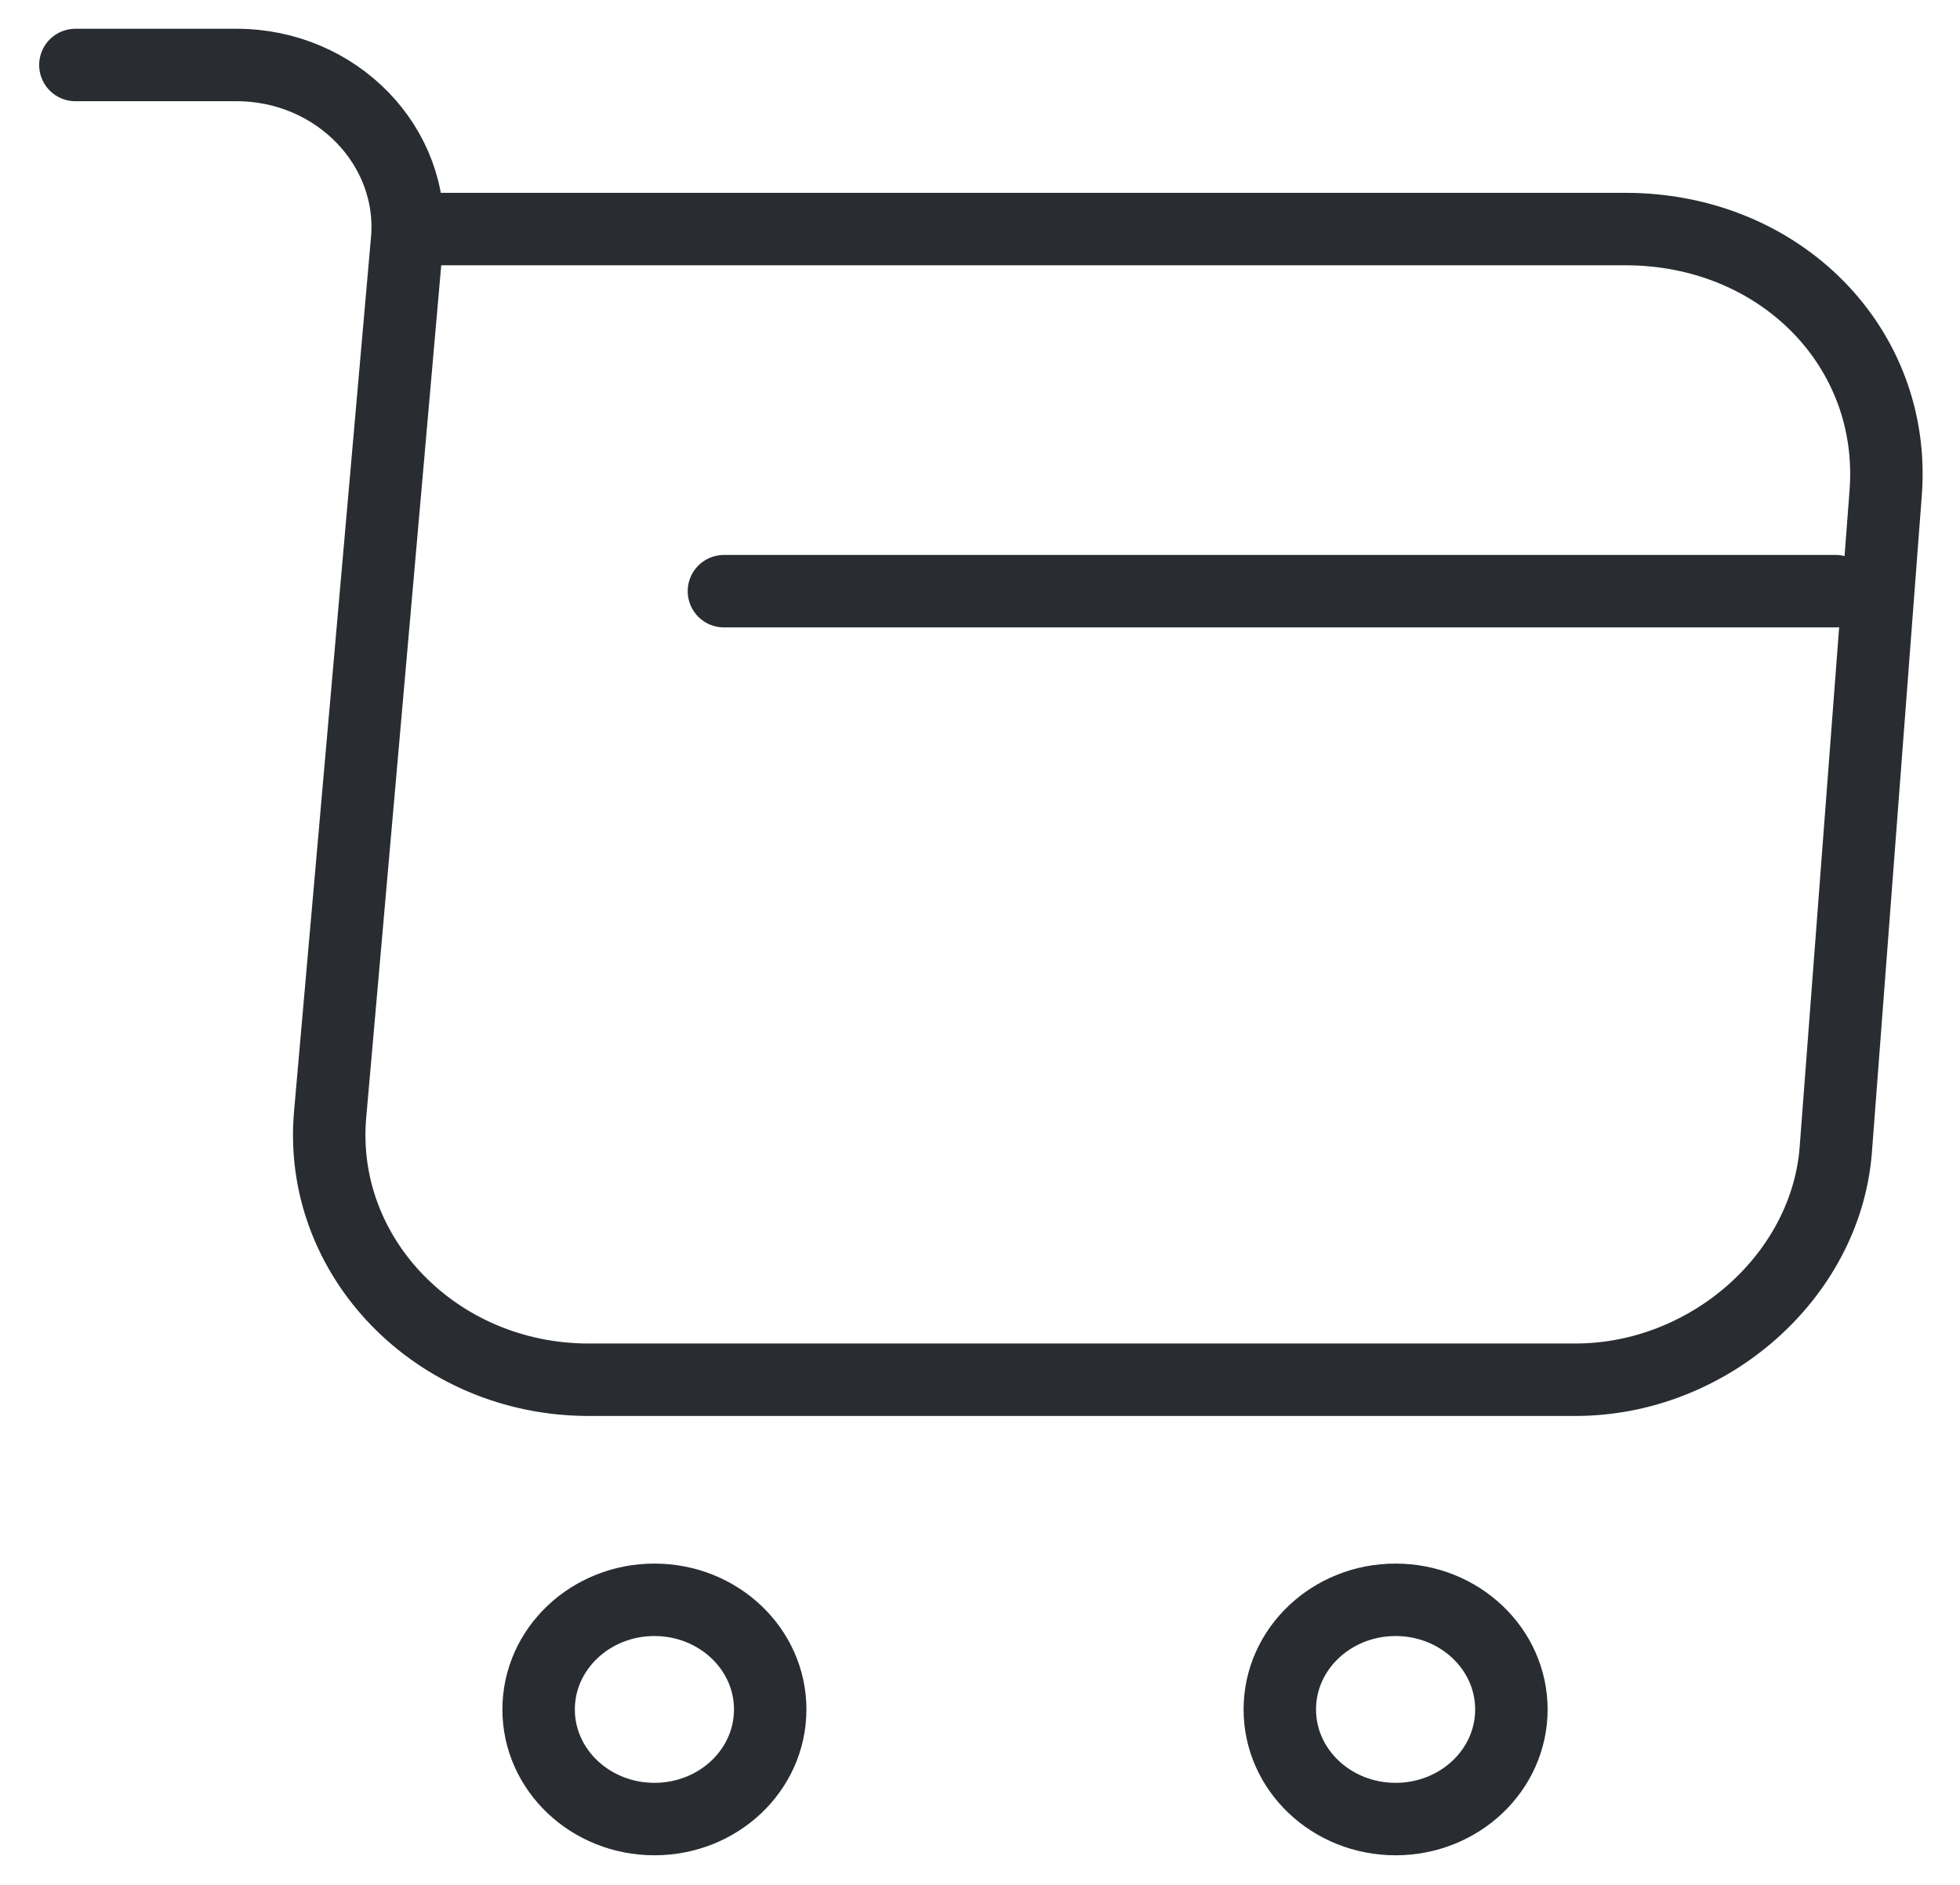 <svg xmlns="http://www.w3.org/2000/svg" width="26" height="25" fill="none"><path stroke="#292D32" stroke-linecap="round" stroke-linejoin="round" stroke-miterlimit="10" stroke-width=".961" d="M1 .862h2.138C4.466.862 5.51 1.944 5.4 3.188L4.38 14.774C4.208 16.671 5.793 18.3 7.809 18.3h13.088c1.77 0 3.318-1.372 3.454-3.036l.663-8.725c.148-1.93-1.4-3.501-3.453-3.501H5.695M18.513 24.127c.848 0 1.536-.65 1.536-1.454 0-.803-.688-1.454-1.536-1.454-.849 0-1.536.651-1.536 1.454 0 .803.687 1.454 1.536 1.454ZM8.681 24.127c.849 0 1.536-.65 1.536-1.454 0-.803-.687-1.454-1.536-1.454-.848 0-1.536.651-1.536 1.454 0 .803.688 1.454 1.536 1.454ZM9.603 7.841H24.35"/></svg>
